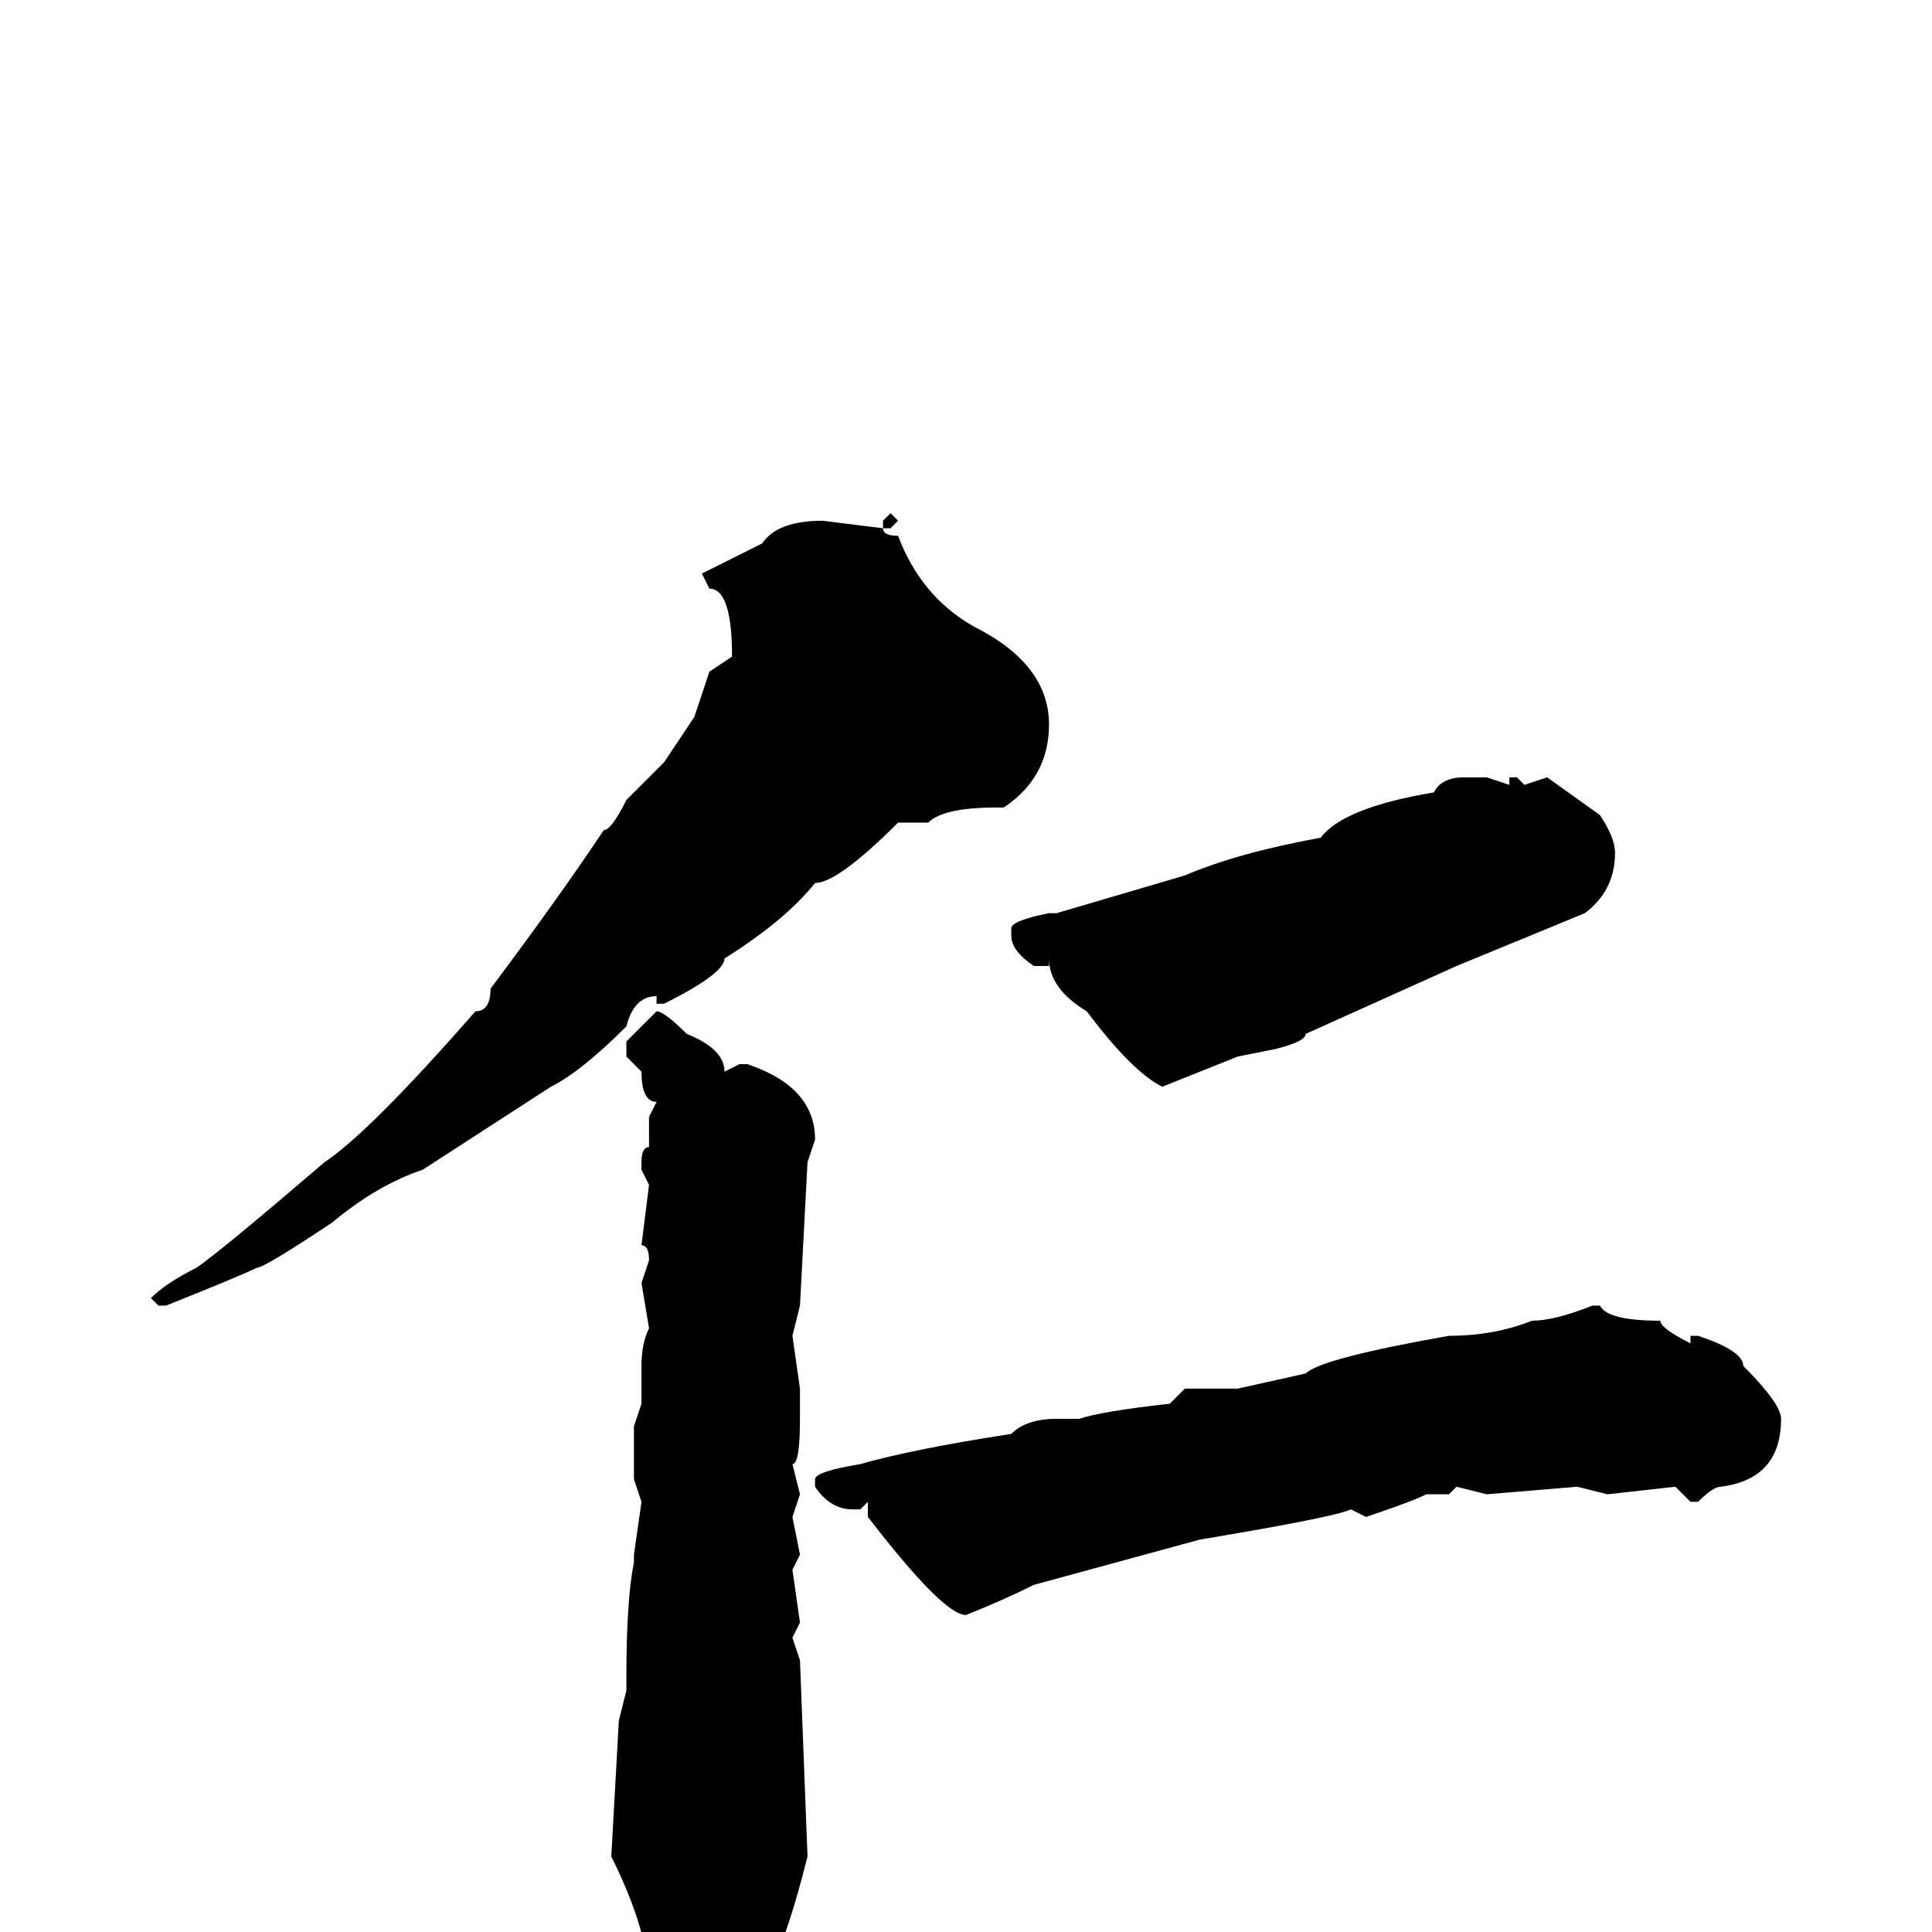 <svg xmlns="http://www.w3.org/2000/svg" viewBox="0 -256 256 256">
	<path fill="#000000" d="M118 -188L119 -187L118 -186H117V-187ZM109 -187L117 -186Q117 -185 119 -185Q122 -177 129 -173Q139 -168 139 -160Q139 -153 133 -149H132Q125 -149 123 -147H119Q111 -139 108 -139Q104 -134 96 -129Q96 -127 88 -123H87V-124Q84 -124 83 -120Q77 -114 73 -112L56 -101Q50 -99 44 -94Q35 -88 34 -88Q32 -87 22 -83H21L20 -84Q22 -86 26 -88Q29 -90 43 -102Q49 -106 63 -122Q65 -122 65 -125Q74 -137 80 -146Q81 -146 83 -150L88 -155L92 -161L94 -167L97 -169Q97 -178 94 -178L93 -180L101 -184Q103 -187 109 -187ZM194 -153H197L200 -152V-153H201L202 -152L205 -153L212 -148Q214 -145 214 -143Q214 -138 210 -135L193 -128L173 -119Q173 -118 169 -117L164 -116L154 -112Q150 -114 144 -122Q139 -125 139 -129V-128H137Q134 -130 134 -132V-133Q134 -134 139 -135H140L157 -140Q164 -143 175 -145Q178 -149 190 -151Q191 -153 194 -153ZM87 -122Q88 -122 91 -119Q96 -117 96 -114L98 -115H99Q108 -112 108 -105L107 -102L106 -83L105 -79L106 -72V-70V-68Q106 -62 105 -62L106 -58L105 -55L106 -50L105 -48L106 -41L105 -39L106 -36L107 -10Q104 2 101 7L92 13H90Q88 11 86 8V7Q86 0 81 -10L82 -28L83 -32V-34Q83 -44 84 -49V-50L85 -57L84 -60V-63V-67L85 -70V-75Q85 -78 86 -80L85 -86L86 -89Q86 -91 85 -91L86 -99L85 -101V-102Q85 -104 86 -104V-107V-108L87 -110Q85 -110 85 -114L83 -116V-118ZM211 -83H212Q213 -81 220 -81Q220 -80 224 -78V-79H225Q231 -77 231 -75Q236 -70 236 -68Q236 -60 228 -59Q227 -59 225 -57H224L222 -59L213 -58L209 -59L197 -58L193 -59L192 -58H190H189Q187 -57 181 -55L179 -56Q177 -55 159 -52L137 -46Q133 -44 128 -42Q125 -42 115 -55V-57L114 -56H113Q110 -56 108 -59V-60Q108 -61 114 -62Q121 -64 134 -66Q136 -68 140 -68H143Q146 -69 155 -70L157 -72H160H164L173 -74Q175 -76 192 -79Q198 -79 203 -81Q206 -81 211 -83Z"/>
</svg>